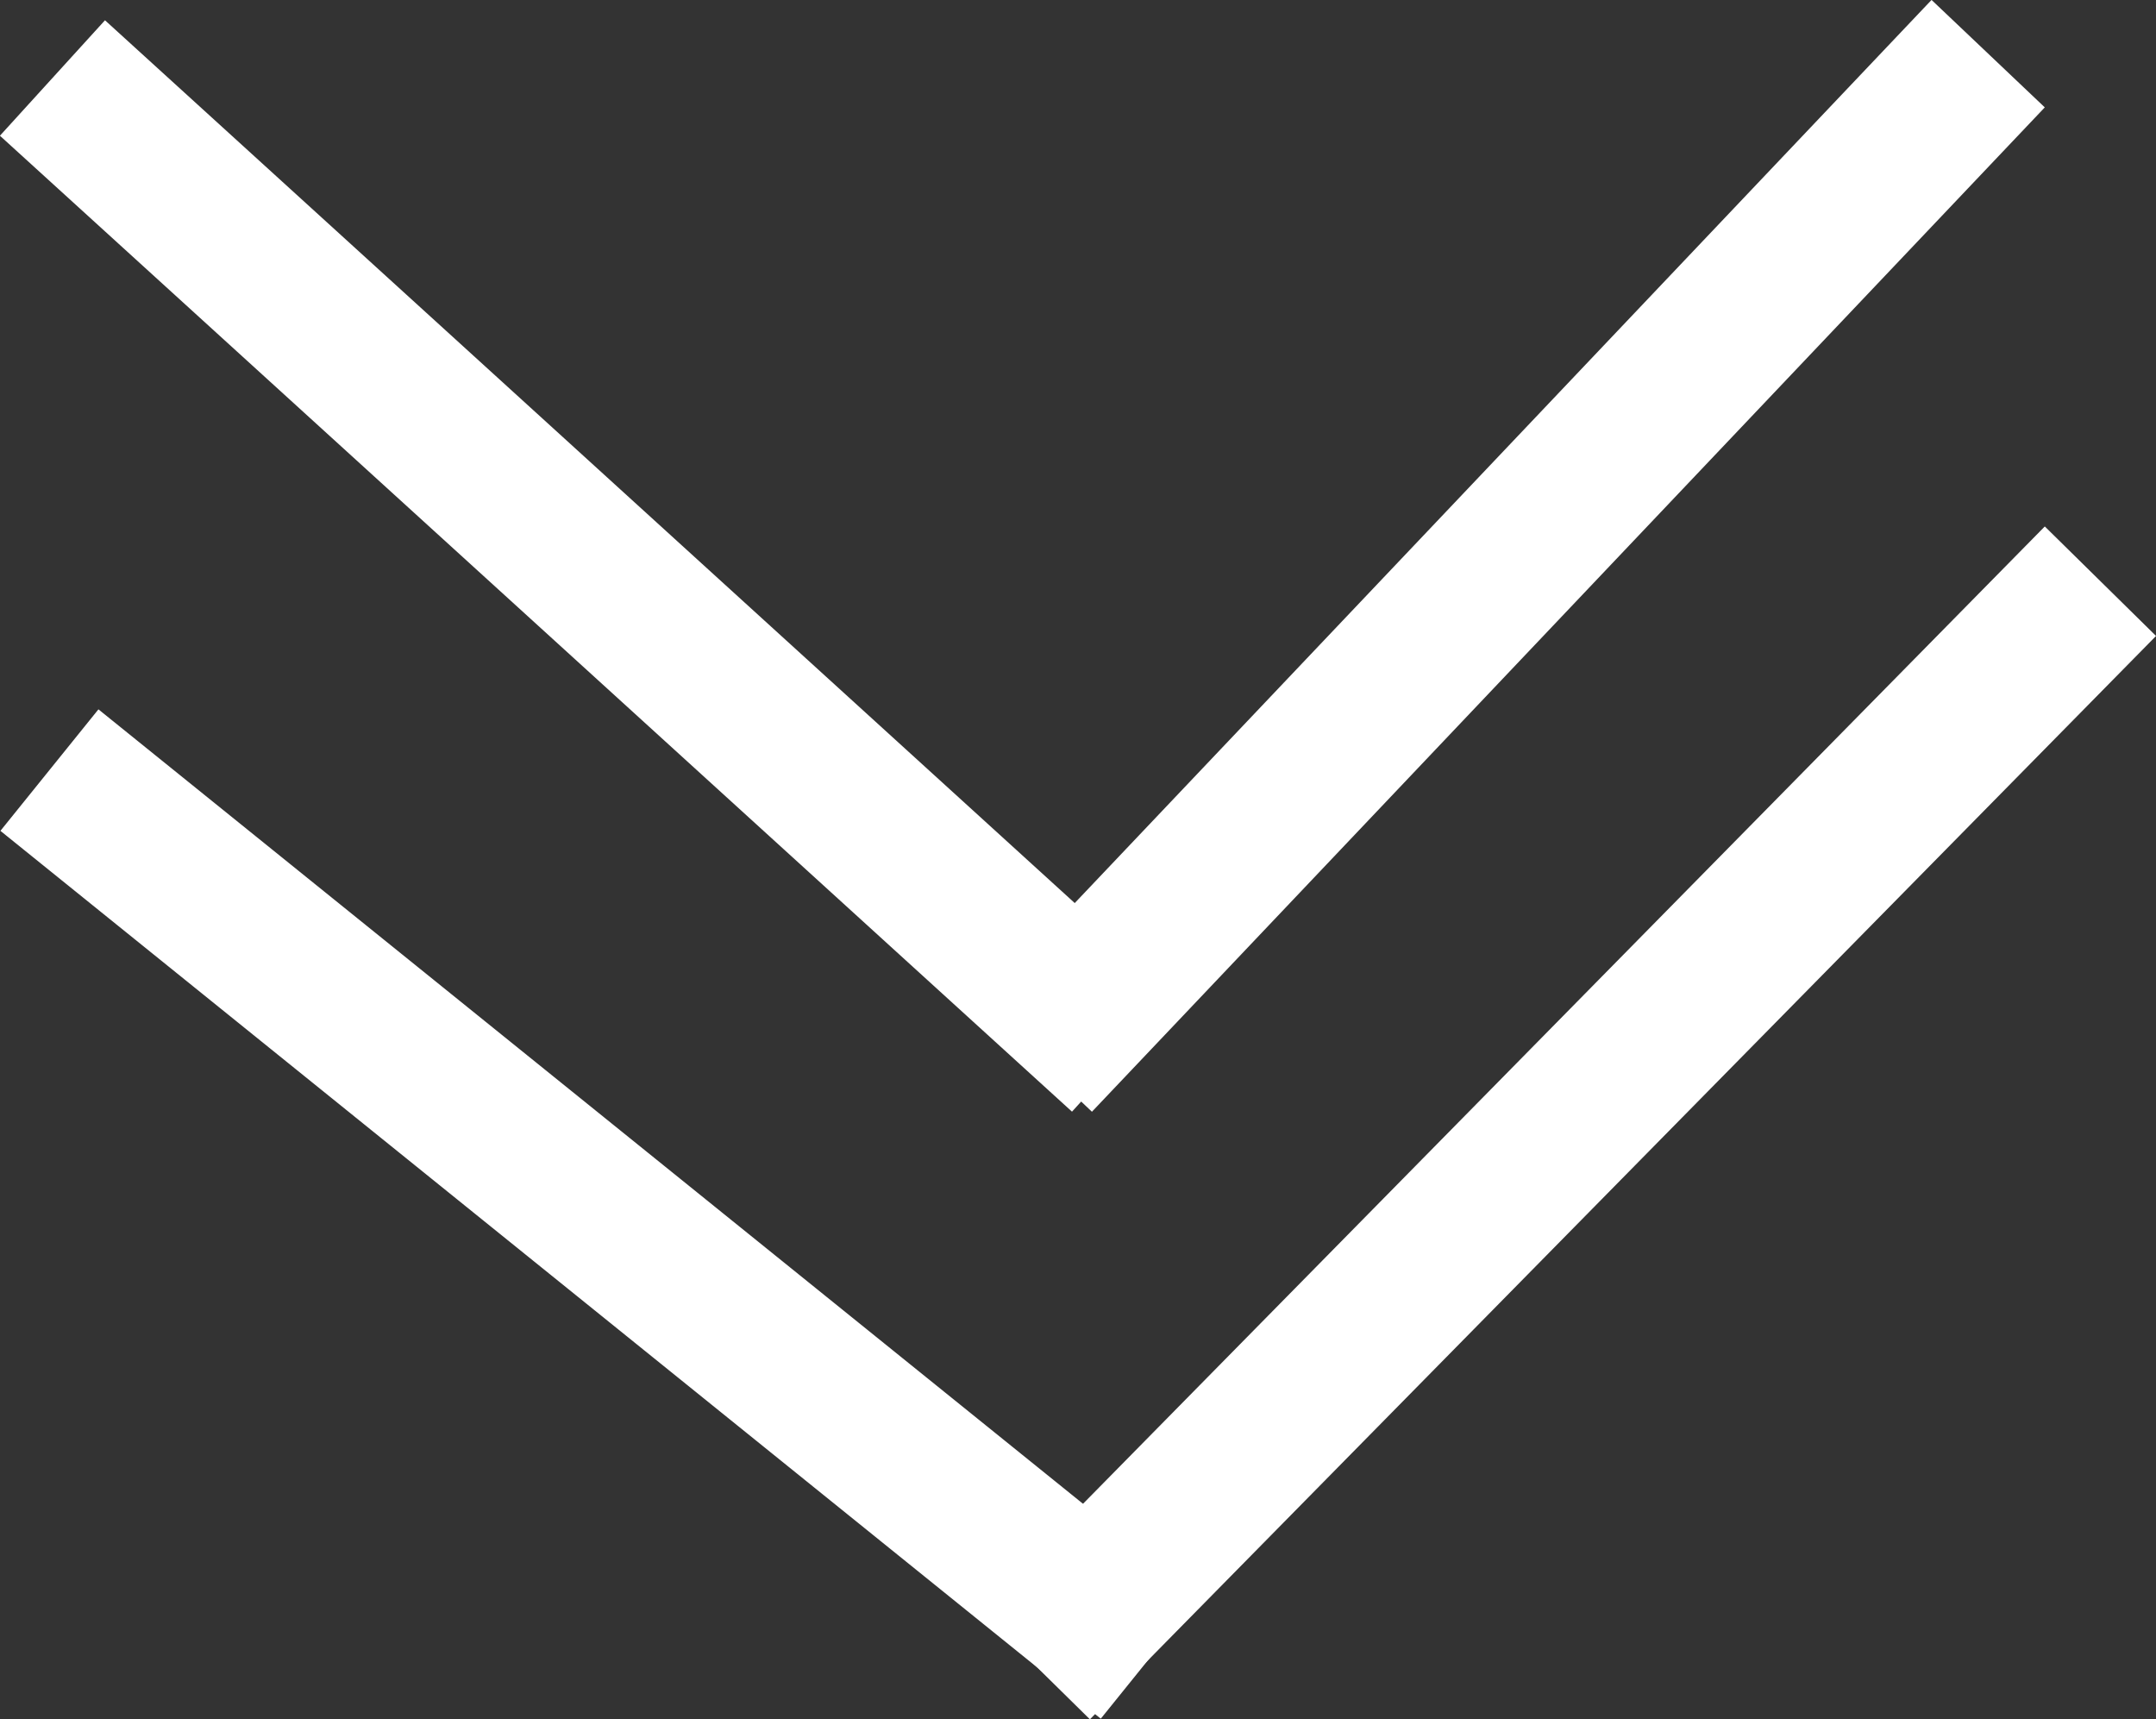 <?xml version="1.0" encoding="UTF-8" standalone="no"?><!-- Generator: Gravit.io --><svg xmlns="http://www.w3.org/2000/svg" xmlns:xlink="http://www.w3.org/1999/xlink" style="isolation:isolate" viewBox="436.471 254.468 69.063 55.066" width="69.063pt" height="55.066pt"><rect x="436.471" y="254.468" width="69.063" height="55.066" fill="#333333" stroke="none"/><defs><clipPath id="_clipPath_HACjkCVnIWaOTRbfu7sRjzL1J4ammyiQ"><rect x="436.471" y="254.468" width="69.063" height="55.066"/></clipPath></defs><g clip-path="url(#_clipPath_HACjkCVnIWaOTRbfu7sRjzL1J4ammyiQ)"><line x1="440" y1="258.649" x2="470.644" y2="286.541" vector-effect="non-scaling-stroke" stroke-width="5" stroke="rgb(255,255,255)" stroke-linejoin="miter" stroke-linecap="square" stroke-miterlimit="3"/><line x1="471.356" y1="286.541" x2="498.437" y2="258" vector-effect="non-scaling-stroke" stroke-width="5" stroke="rgb(255,255,255)" stroke-linejoin="miter" stroke-linecap="square" stroke-miterlimit="3"/><line x1="440" y1="280.703" x2="471.356" y2="306" vector-effect="non-scaling-stroke" stroke-width="5" stroke="rgb(255,255,255)" stroke-linejoin="miter" stroke-linecap="square" stroke-miterlimit="3"/><line x1="471.356" y1="306" x2="502" y2="274.865" vector-effect="non-scaling-stroke" stroke-width="5" stroke="rgb(255,255,255)" stroke-linejoin="miter" stroke-linecap="square" stroke-miterlimit="3"/></g></svg>